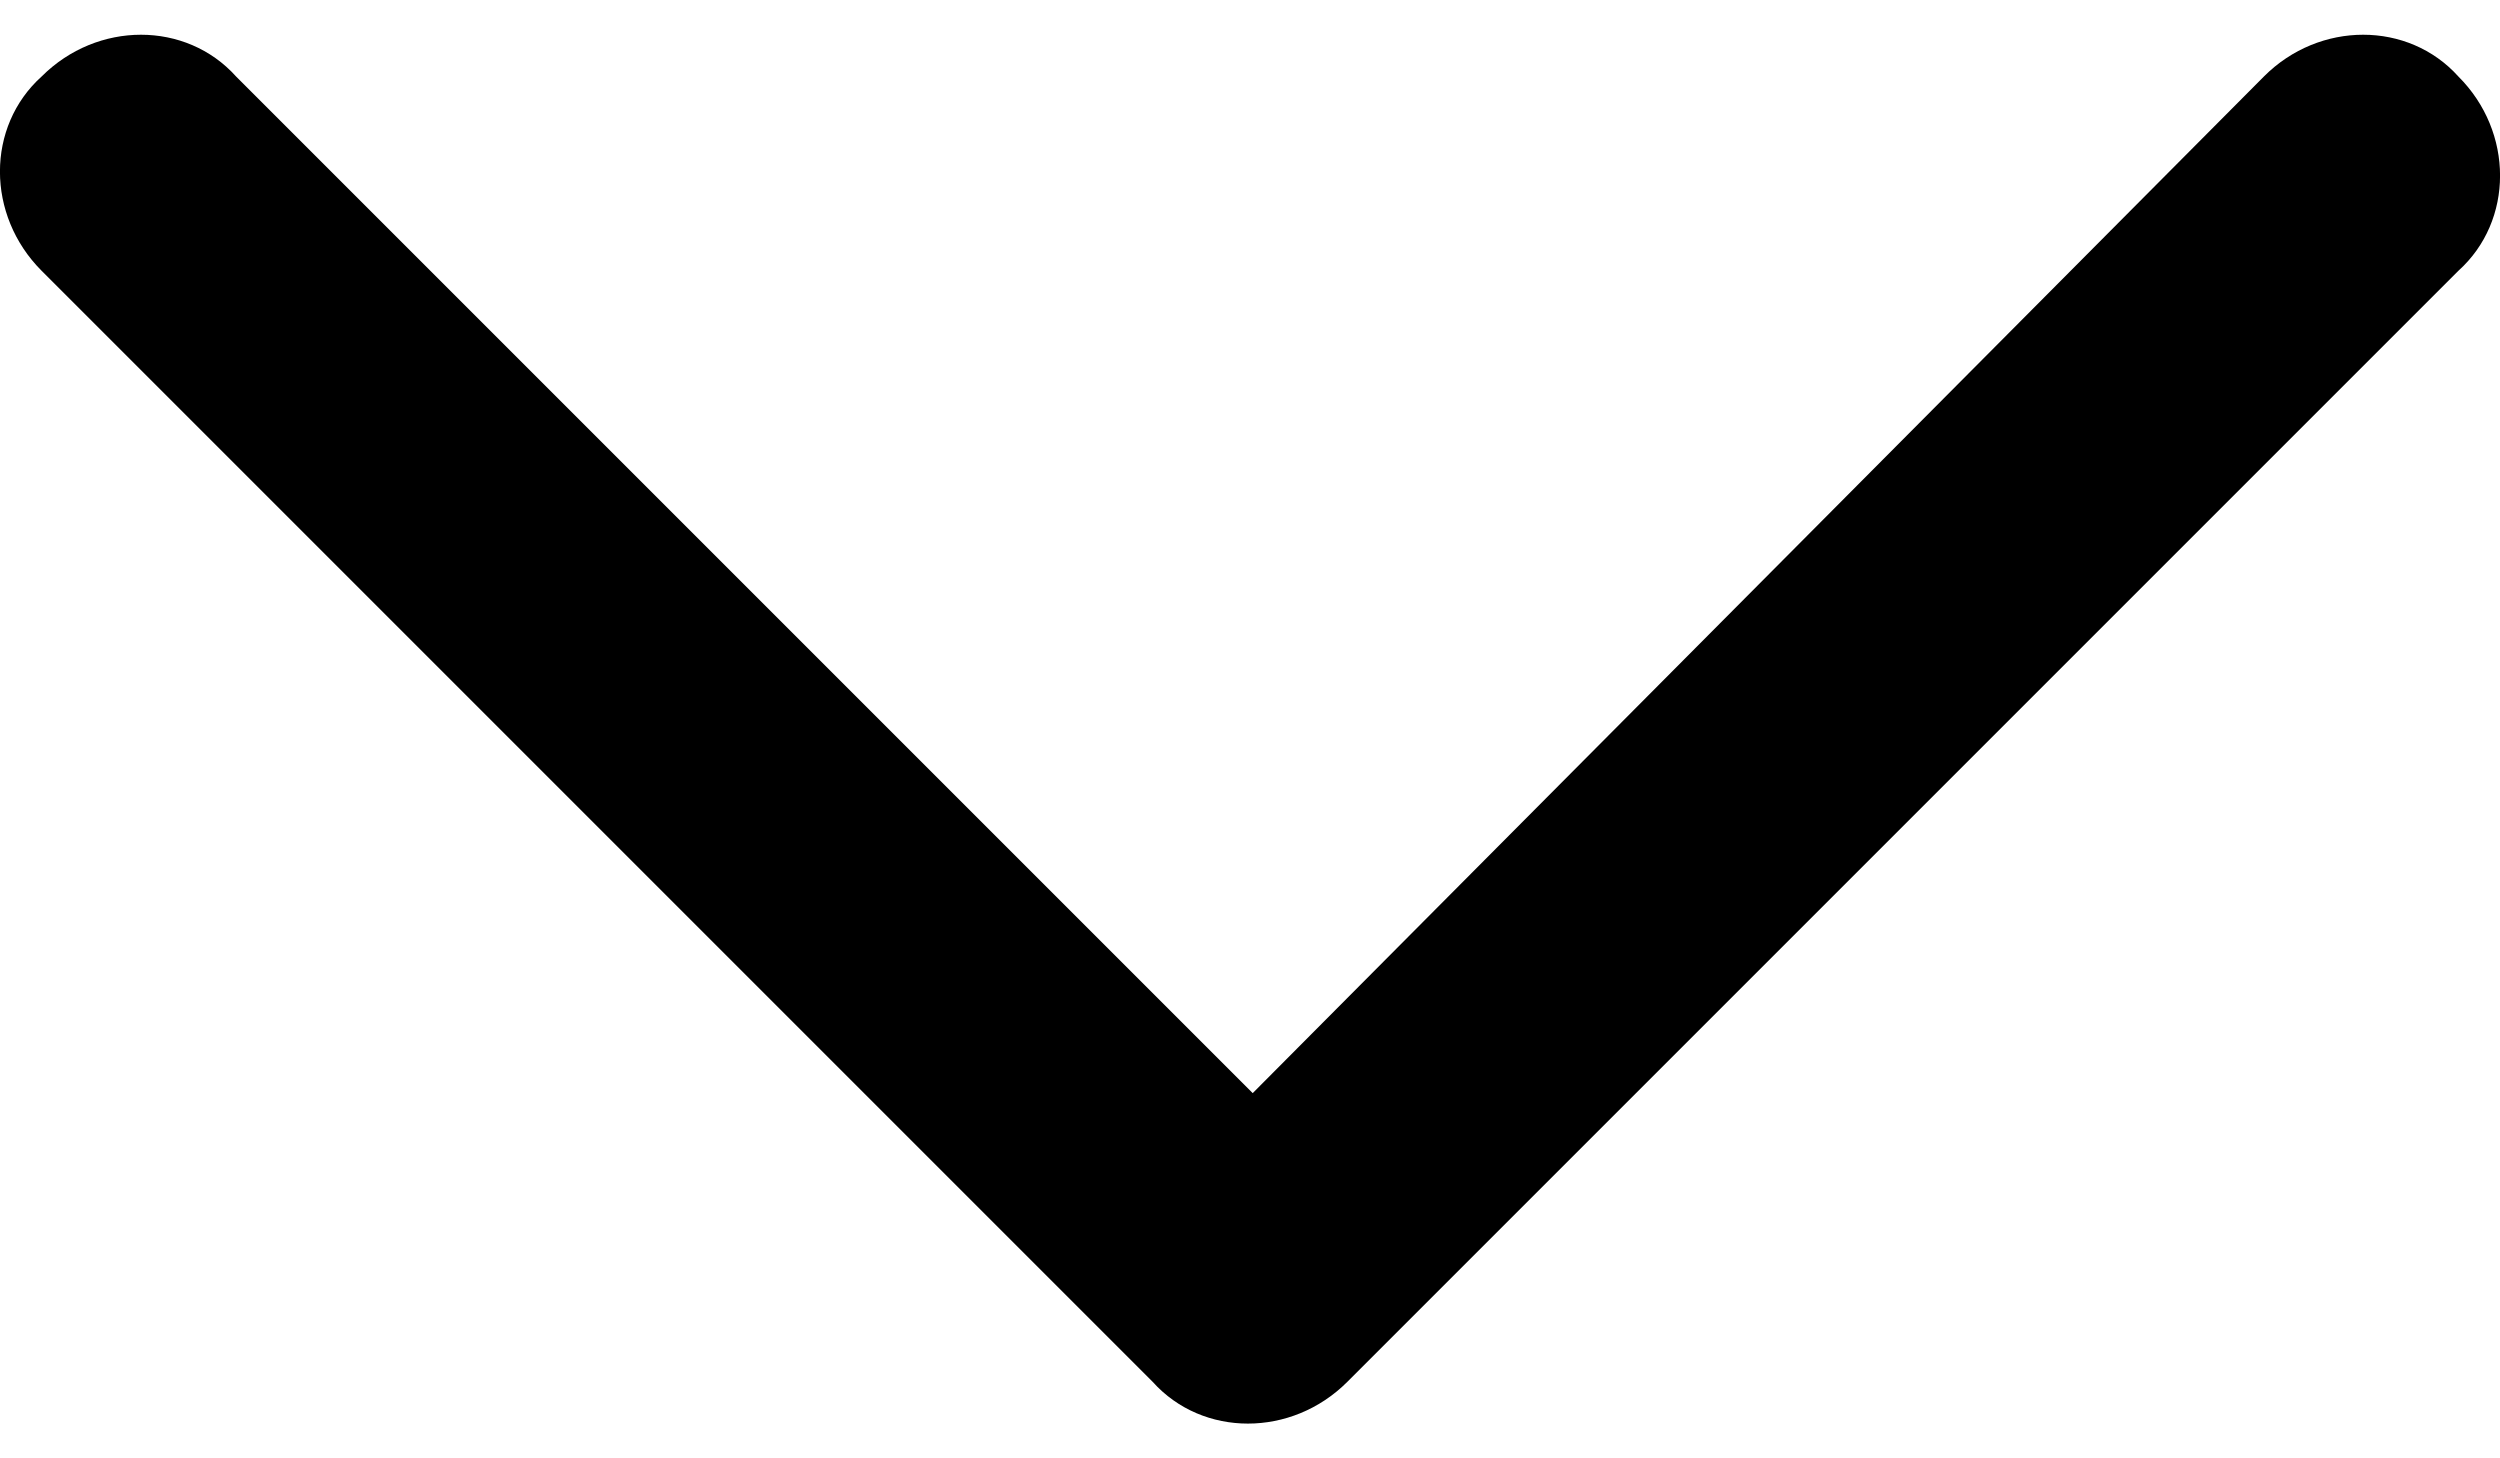 <svg xmlns="http://www.w3.org/2000/svg" width="12" height="7" viewBox="0 0 12 7"><path fill-rule="evenodd" d="M10.867.367c.266-.267.693-.267.933 0 .267.266.267.693 0 .933L6.467 6.633c-.267.267-.694.267-.934 0L.2 1.3C-.067 1.033-.067.607.2.367.467.1.893.1 1.133.367l4.88 4.88 4.854-4.88z" clip-rule="evenodd"/></svg>
